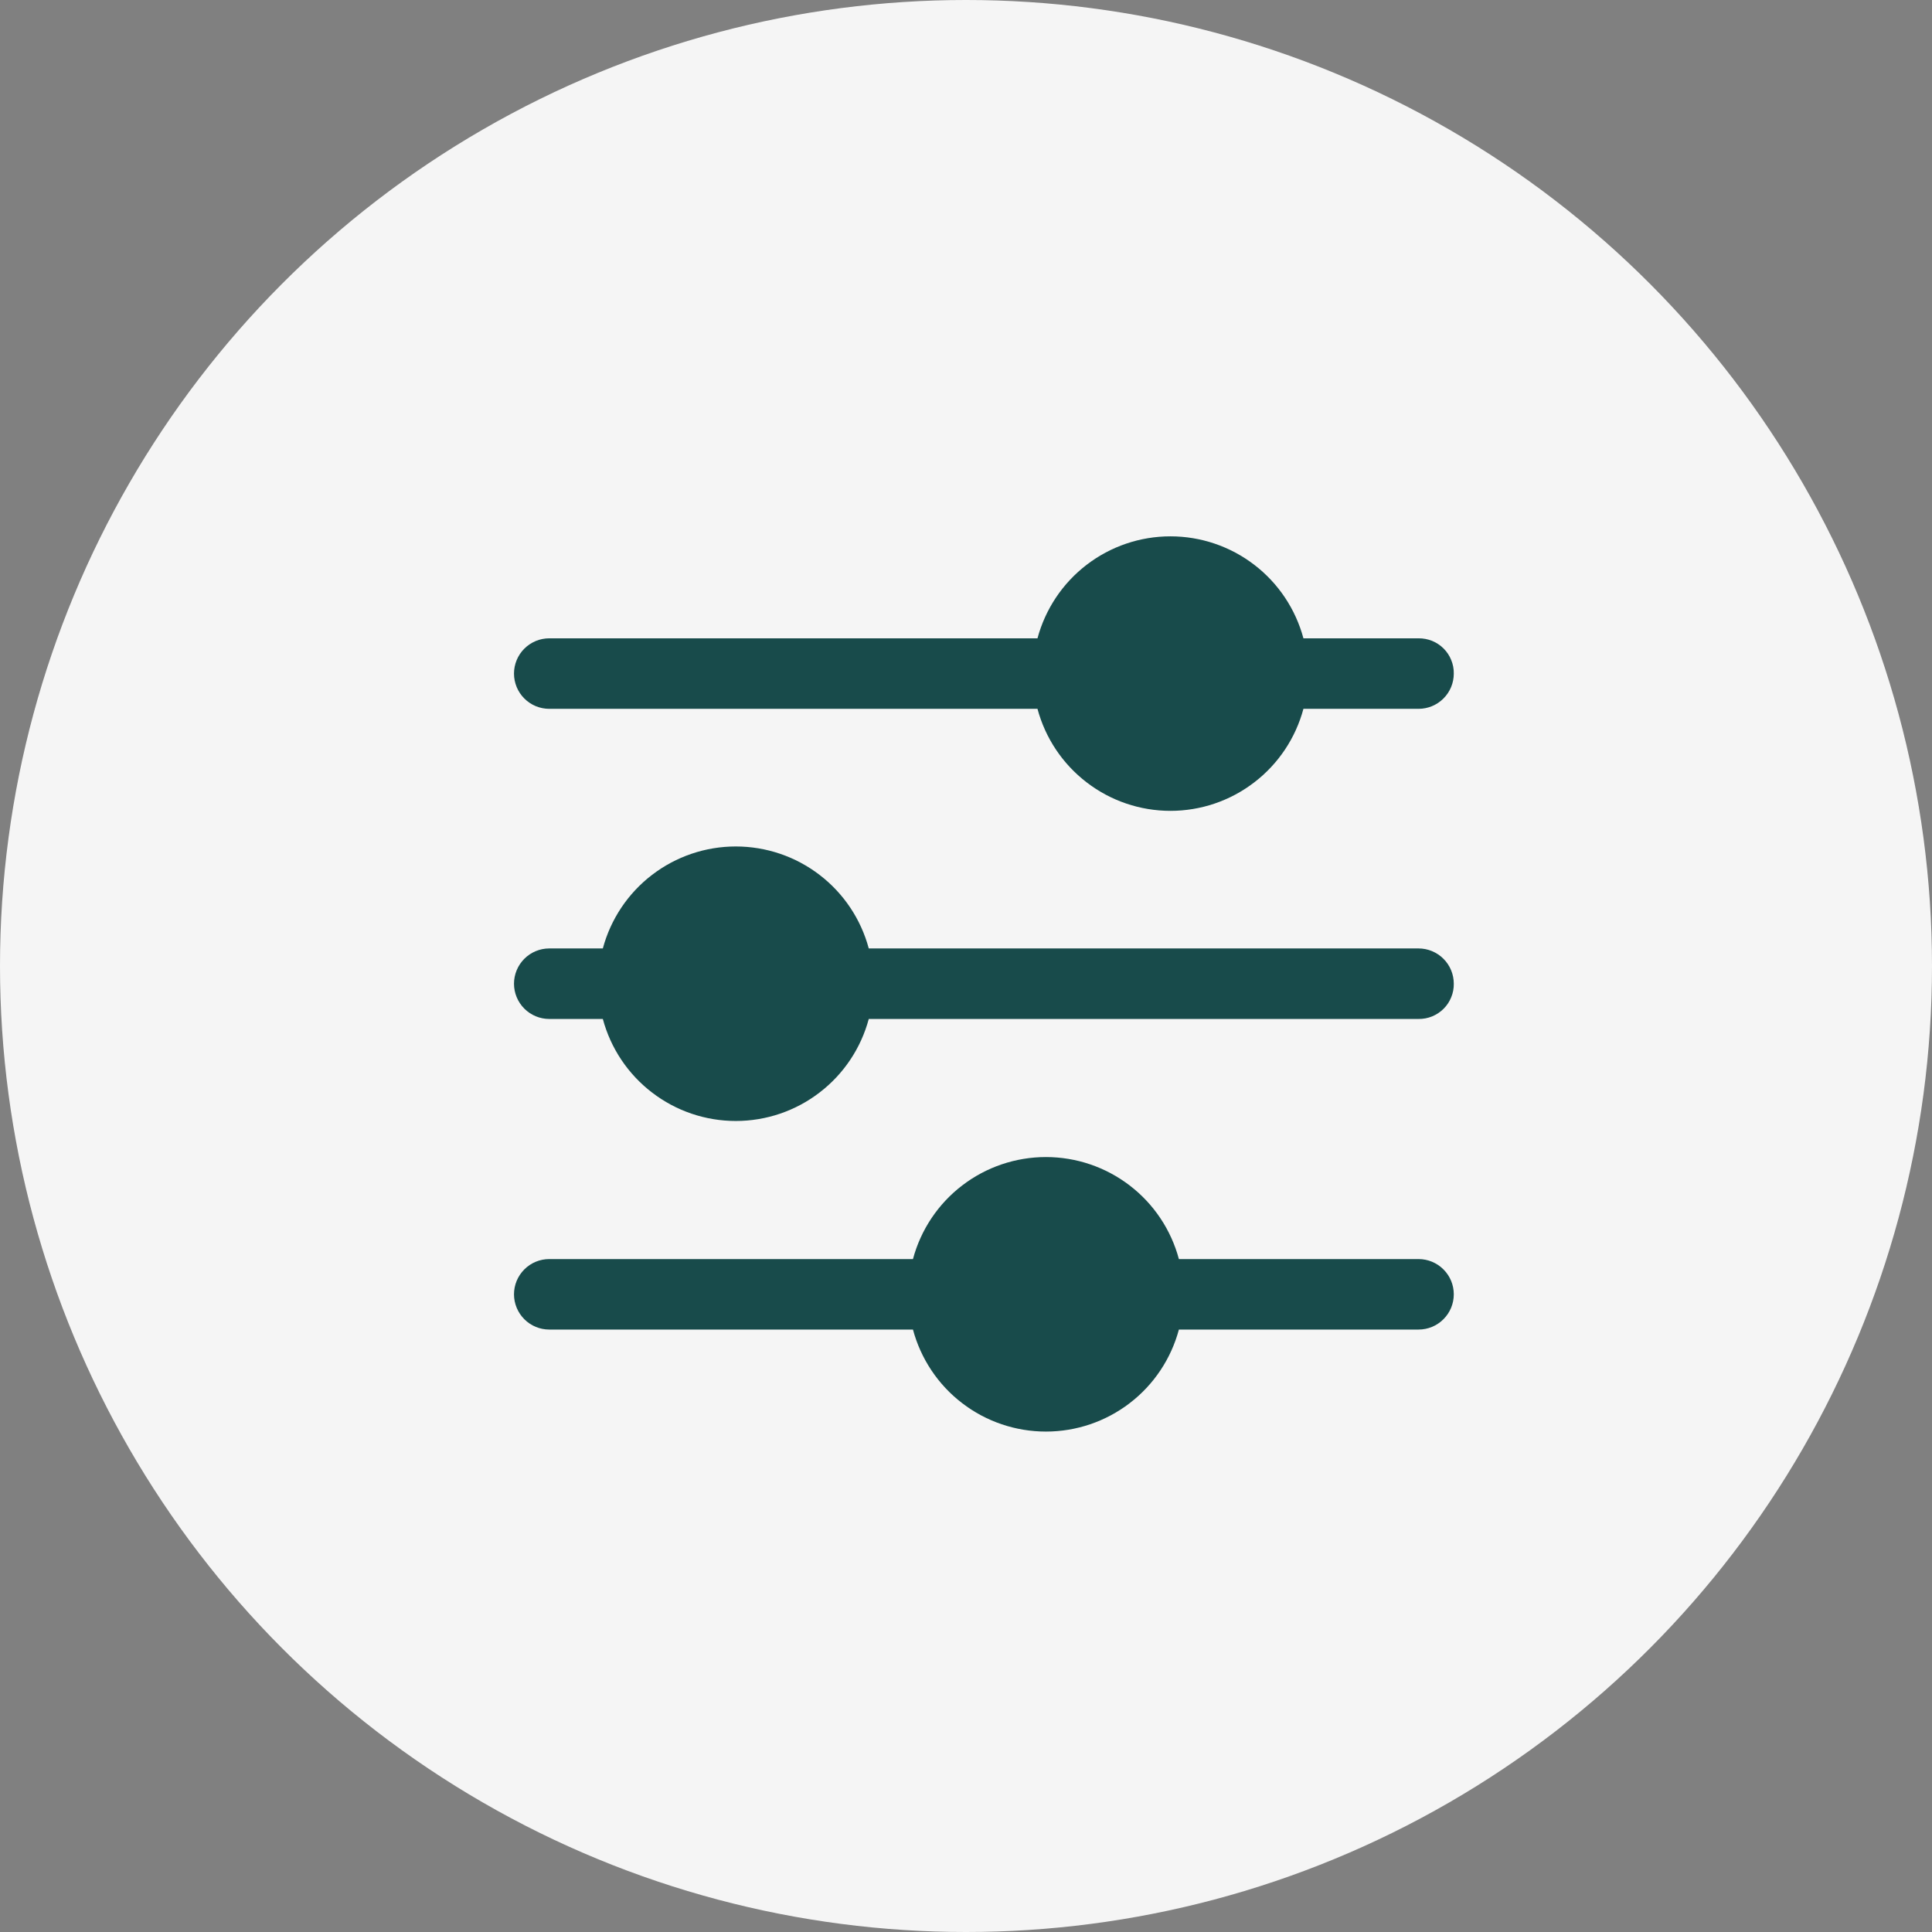 <svg width="46" height="46" viewBox="0 0 46 46" fill="none" xmlns="http://www.w3.org/2000/svg">
<rect x="0" y="0" width="46" height="46" fill="#808080" stroke="none"/>
<circle cx="23" cy="23" r="23" fill="#F5F5F5"/>
<path d="M34.614 30.817C34.614 31.039 34.526 31.253 34.368 31.41C34.211 31.568 33.998 31.656 33.775 31.656H28.069C27.882 32.353 27.471 32.969 26.898 33.408C26.326 33.847 25.625 34.085 24.903 34.085C24.181 34.085 23.48 33.847 22.908 33.408C22.335 32.969 21.924 32.353 21.737 31.656H13.077C12.855 31.656 12.641 31.568 12.484 31.41C12.327 31.253 12.238 31.039 12.238 30.817C12.238 30.594 12.327 30.381 12.484 30.224C12.641 30.066 12.855 29.978 13.077 29.978H21.737C21.924 29.281 22.335 28.665 22.908 28.226C23.48 27.787 24.181 27.549 24.903 27.549C25.625 27.549 26.326 27.787 26.898 28.226C27.471 28.665 27.882 29.281 28.069 29.978H33.775C33.998 29.978 34.211 30.066 34.368 30.224C34.526 30.381 34.614 30.594 34.614 30.817ZM34.614 16.038C34.614 16.26 34.526 16.474 34.368 16.631C34.211 16.788 33.998 16.877 33.775 16.877H31.034C30.847 17.574 30.436 18.189 29.863 18.628C29.291 19.068 28.589 19.306 27.868 19.306C27.146 19.306 26.445 19.068 25.873 18.628C25.3 18.189 24.889 17.574 24.702 16.877H13.077C12.967 16.877 12.858 16.855 12.756 16.813C12.655 16.771 12.562 16.709 12.484 16.631C12.406 16.553 12.344 16.46 12.302 16.359C12.26 16.257 12.238 16.148 12.238 16.038C12.238 15.927 12.26 15.818 12.302 15.716C12.344 15.615 12.406 15.522 12.484 15.444C12.562 15.366 12.655 15.305 12.756 15.262C12.858 15.22 12.967 15.198 13.077 15.198H24.702C24.889 14.502 25.3 13.886 25.873 13.447C26.445 13.008 27.146 12.77 27.868 12.77C28.589 12.77 29.291 13.008 29.863 13.447C30.436 13.886 30.847 14.502 31.034 15.198H33.775C33.886 15.197 33.995 15.218 34.098 15.259C34.2 15.301 34.294 15.363 34.372 15.441C34.45 15.519 34.512 15.612 34.553 15.715C34.595 15.817 34.616 15.927 34.614 16.038ZM34.614 23.422C34.616 23.532 34.595 23.642 34.553 23.744C34.512 23.847 34.45 23.94 34.372 24.018C34.294 24.096 34.2 24.158 34.098 24.2C33.995 24.242 33.886 24.262 33.775 24.261H20.685C20.498 24.958 20.087 25.573 19.514 26.012C18.942 26.452 18.241 26.69 17.519 26.69C16.797 26.69 16.096 26.452 15.524 26.012C14.951 25.573 14.54 24.958 14.353 24.261H13.077C12.855 24.261 12.641 24.172 12.484 24.015C12.327 23.858 12.238 23.644 12.238 23.422C12.238 23.199 12.327 22.986 12.484 22.828C12.641 22.671 12.855 22.582 13.077 22.582H14.353C14.54 21.886 14.951 21.27 15.524 20.831C16.096 20.392 16.797 20.154 17.519 20.154C18.241 20.154 18.942 20.392 19.514 20.831C20.087 21.27 20.498 21.886 20.685 22.582H33.775C33.998 22.582 34.211 22.671 34.368 22.828C34.526 22.986 34.614 23.199 34.614 23.422Z" fill="#184B4B"/>
</svg>
